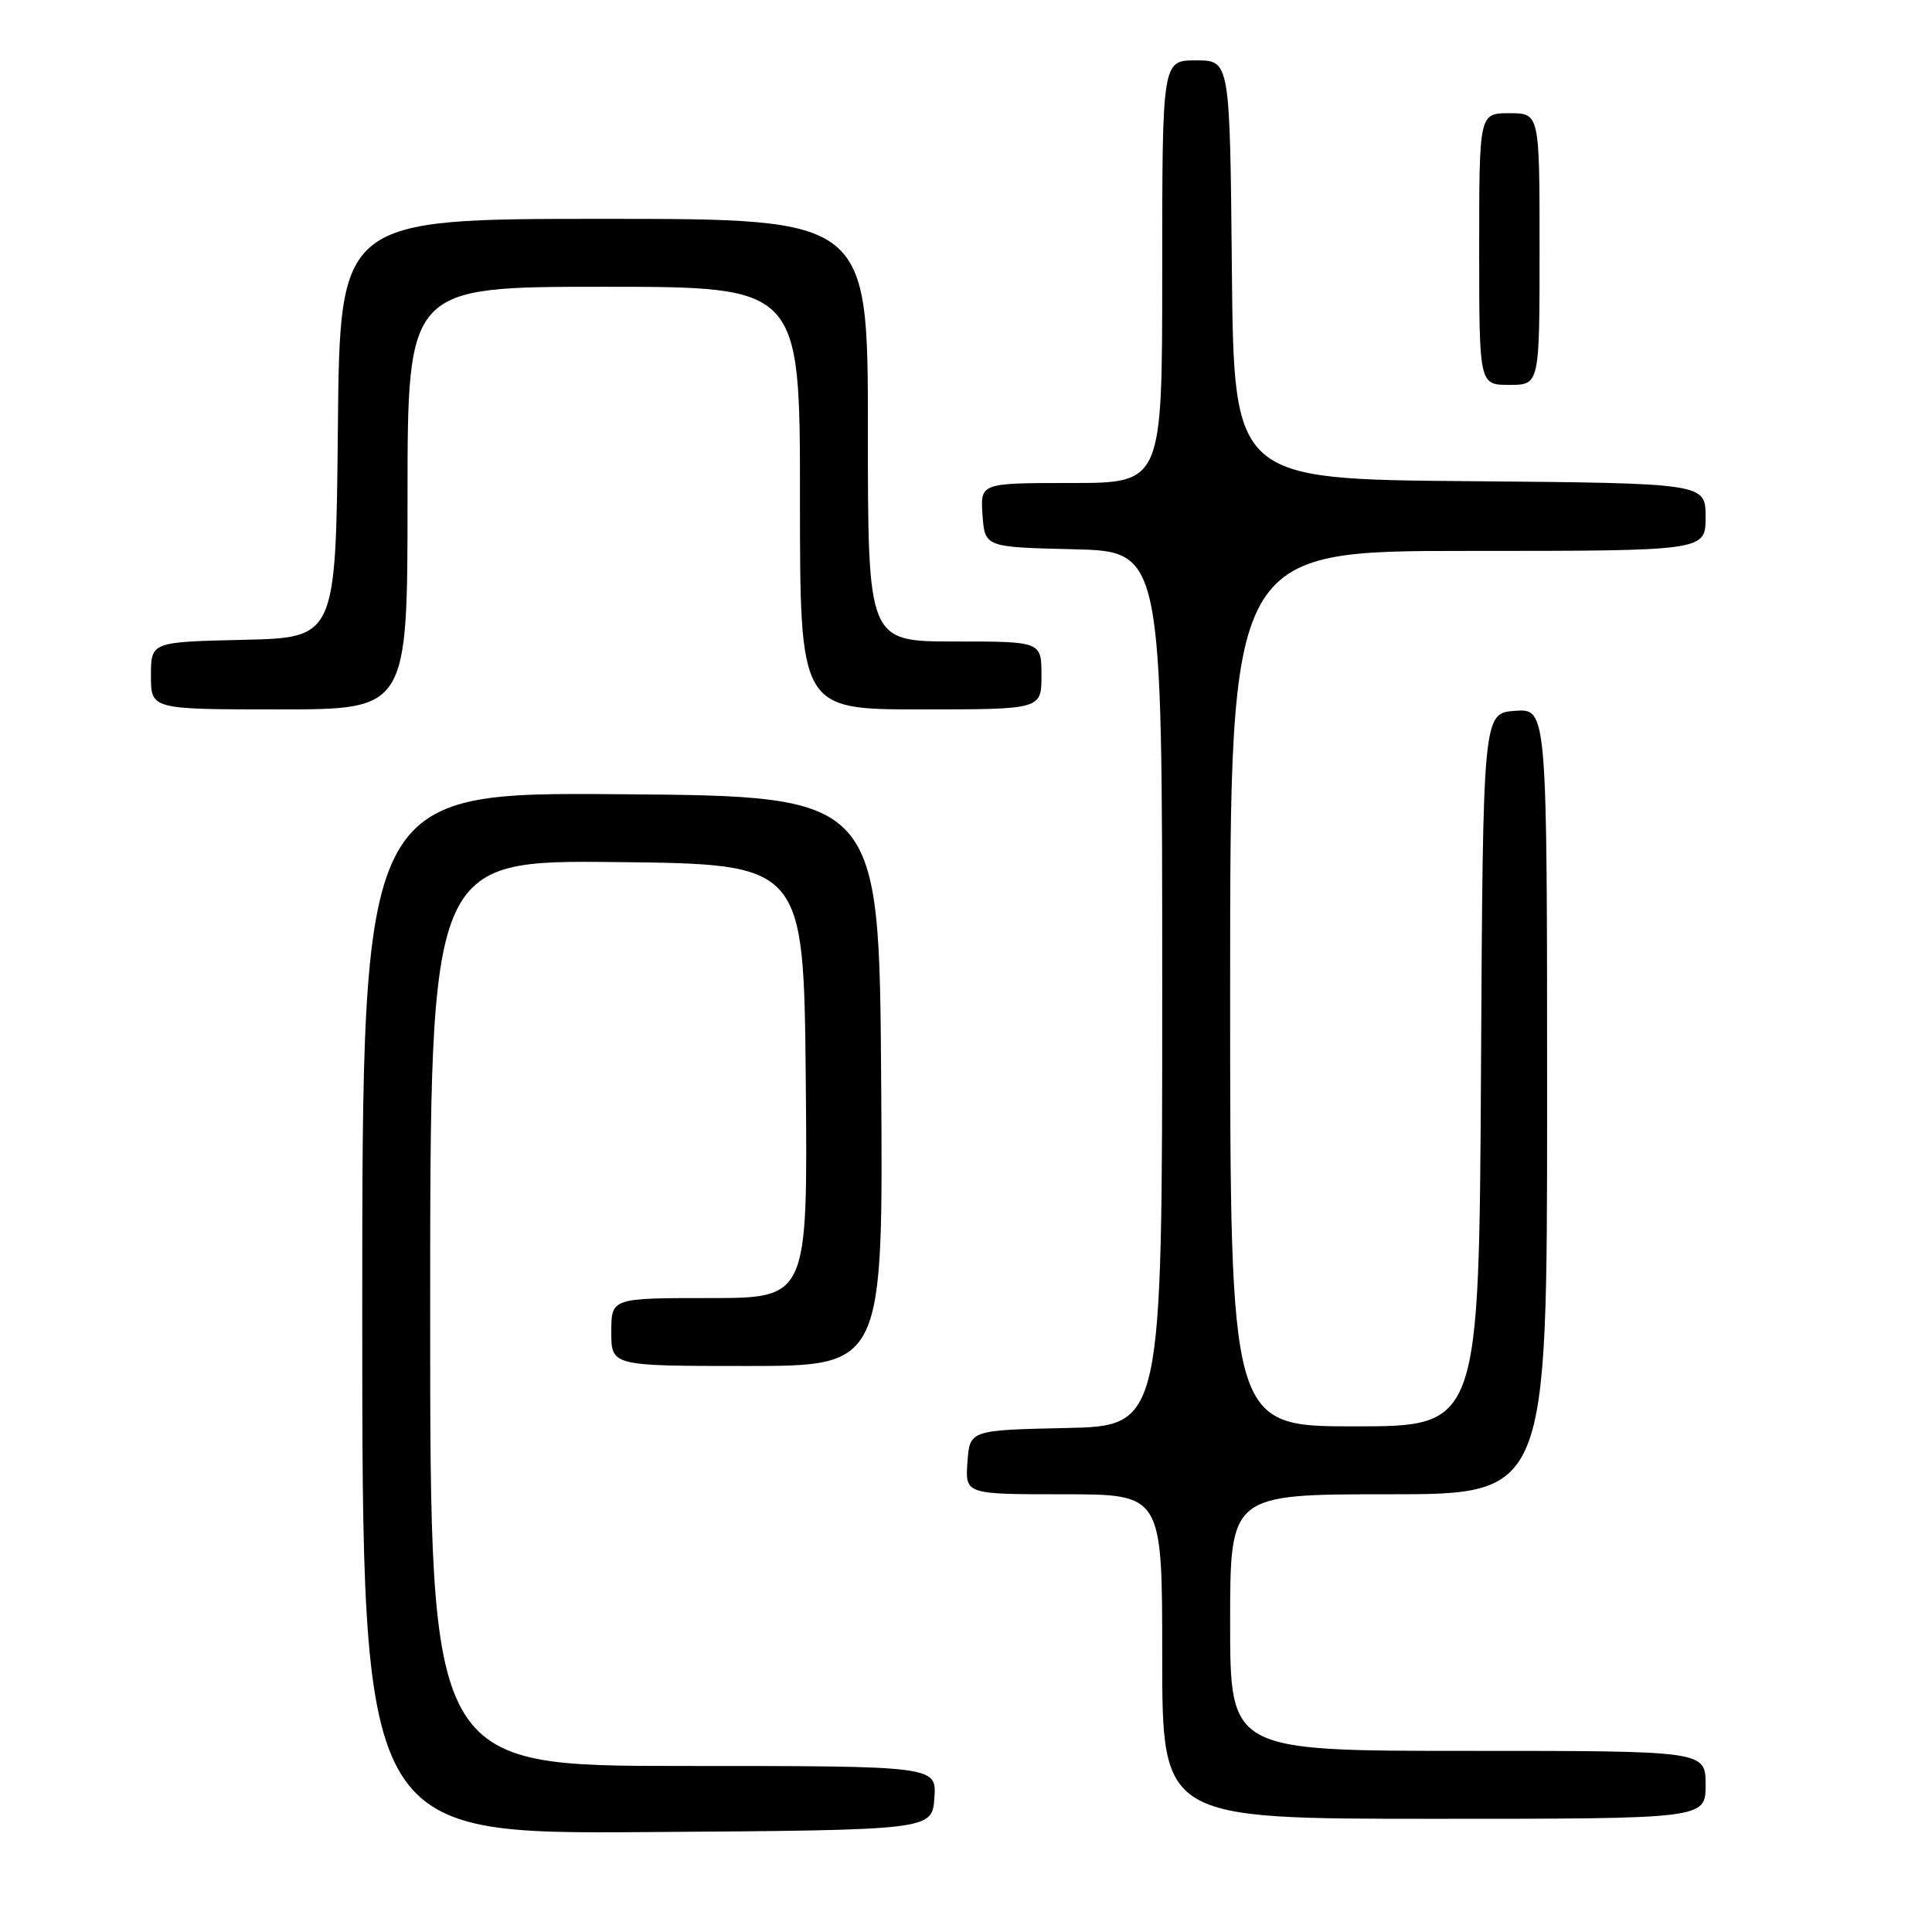 <?xml version="1.0" encoding="UTF-8" standalone="no"?>
<!DOCTYPE svg PUBLIC "-//W3C//DTD SVG 1.1//EN" "http://www.w3.org/Graphics/SVG/1.1/DTD/svg11.dtd" >
<svg xmlns="http://www.w3.org/2000/svg" xmlns:xlink="http://www.w3.org/1999/xlink" version="1.1" viewBox="0 0 256 256">
 <g >
 <path fill="currentColor"
d=" M 123.81 238.25 C 124.11 234.00 124.11 234.00 90.56 234.00 C 57.00 234.00 57.00 234.00 57.00 173.98 C 57.00 113.97 57.00 113.97 81.75 114.23 C 106.50 114.50 106.50 114.50 106.77 143.25 C 107.03 172.00 107.03 172.00 94.02 172.00 C 81.00 172.00 81.00 172.00 81.00 176.50 C 81.00 181.00 81.00 181.00 99.01 181.00 C 117.02 181.00 117.02 181.00 116.76 143.25 C 116.50 105.50 116.50 105.50 82.25 105.24 C 48.00 104.97 48.00 104.97 48.00 174.00 C 48.00 243.02 48.00 243.02 85.75 242.76 C 123.50 242.50 123.50 242.50 123.81 238.25 Z  M 226.00 236.50 C 226.00 232.00 226.00 232.00 194.50 232.00 C 163.00 232.00 163.00 232.00 163.00 215.00 C 163.00 198.00 163.00 198.00 184.00 198.00 C 205.00 198.00 205.00 198.00 205.00 145.94 C 205.00 93.89 205.00 93.89 200.75 94.19 C 196.50 94.50 196.50 94.50 196.24 141.75 C 195.98 189.00 195.98 189.00 179.49 189.00 C 163.00 189.00 163.00 189.00 163.00 131.00 C 163.00 73.00 163.00 73.00 194.50 73.00 C 226.00 73.00 226.00 73.00 226.00 68.51 C 226.00 64.03 226.00 64.03 194.75 63.76 C 163.50 63.50 163.50 63.50 163.23 35.75 C 162.97 8.00 162.97 8.00 158.48 8.00 C 154.00 8.00 154.00 8.00 154.00 36.00 C 154.00 64.00 154.00 64.00 141.94 64.00 C 129.89 64.00 129.89 64.00 130.19 68.25 C 130.50 72.50 130.50 72.50 142.25 72.78 C 154.00 73.06 154.00 73.06 154.00 131.00 C 154.00 188.94 154.00 188.94 141.25 189.22 C 128.50 189.50 128.50 189.50 128.19 193.75 C 127.89 198.00 127.89 198.00 140.94 198.00 C 154.00 198.00 154.00 198.00 154.00 219.50 C 154.00 241.00 154.00 241.00 190.00 241.00 C 226.00 241.00 226.00 241.00 226.00 236.50 Z  M 54.00 66.00 C 54.00 38.00 54.00 38.00 80.00 38.00 C 106.00 38.00 106.00 38.00 106.00 66.00 C 106.00 94.00 106.00 94.00 122.00 94.00 C 138.00 94.00 138.00 94.00 138.00 89.50 C 138.00 85.00 138.00 85.00 126.50 85.00 C 115.00 85.00 115.00 85.00 115.00 57.00 C 115.00 29.00 115.00 29.00 80.02 29.00 C 45.03 29.00 45.03 29.00 44.77 56.75 C 44.50 84.50 44.50 84.50 32.25 84.78 C 20.00 85.06 20.00 85.06 20.00 89.53 C 20.00 94.00 20.00 94.00 37.00 94.00 C 54.00 94.00 54.00 94.00 54.00 66.00 Z  M 204.00 33.00 C 204.00 15.00 204.00 15.00 200.00 15.00 C 196.00 15.00 196.00 15.00 196.00 33.00 C 196.00 51.00 196.00 51.00 200.00 51.00 C 204.00 51.00 204.00 51.00 204.00 33.00 Z "/>
</g>
</svg>